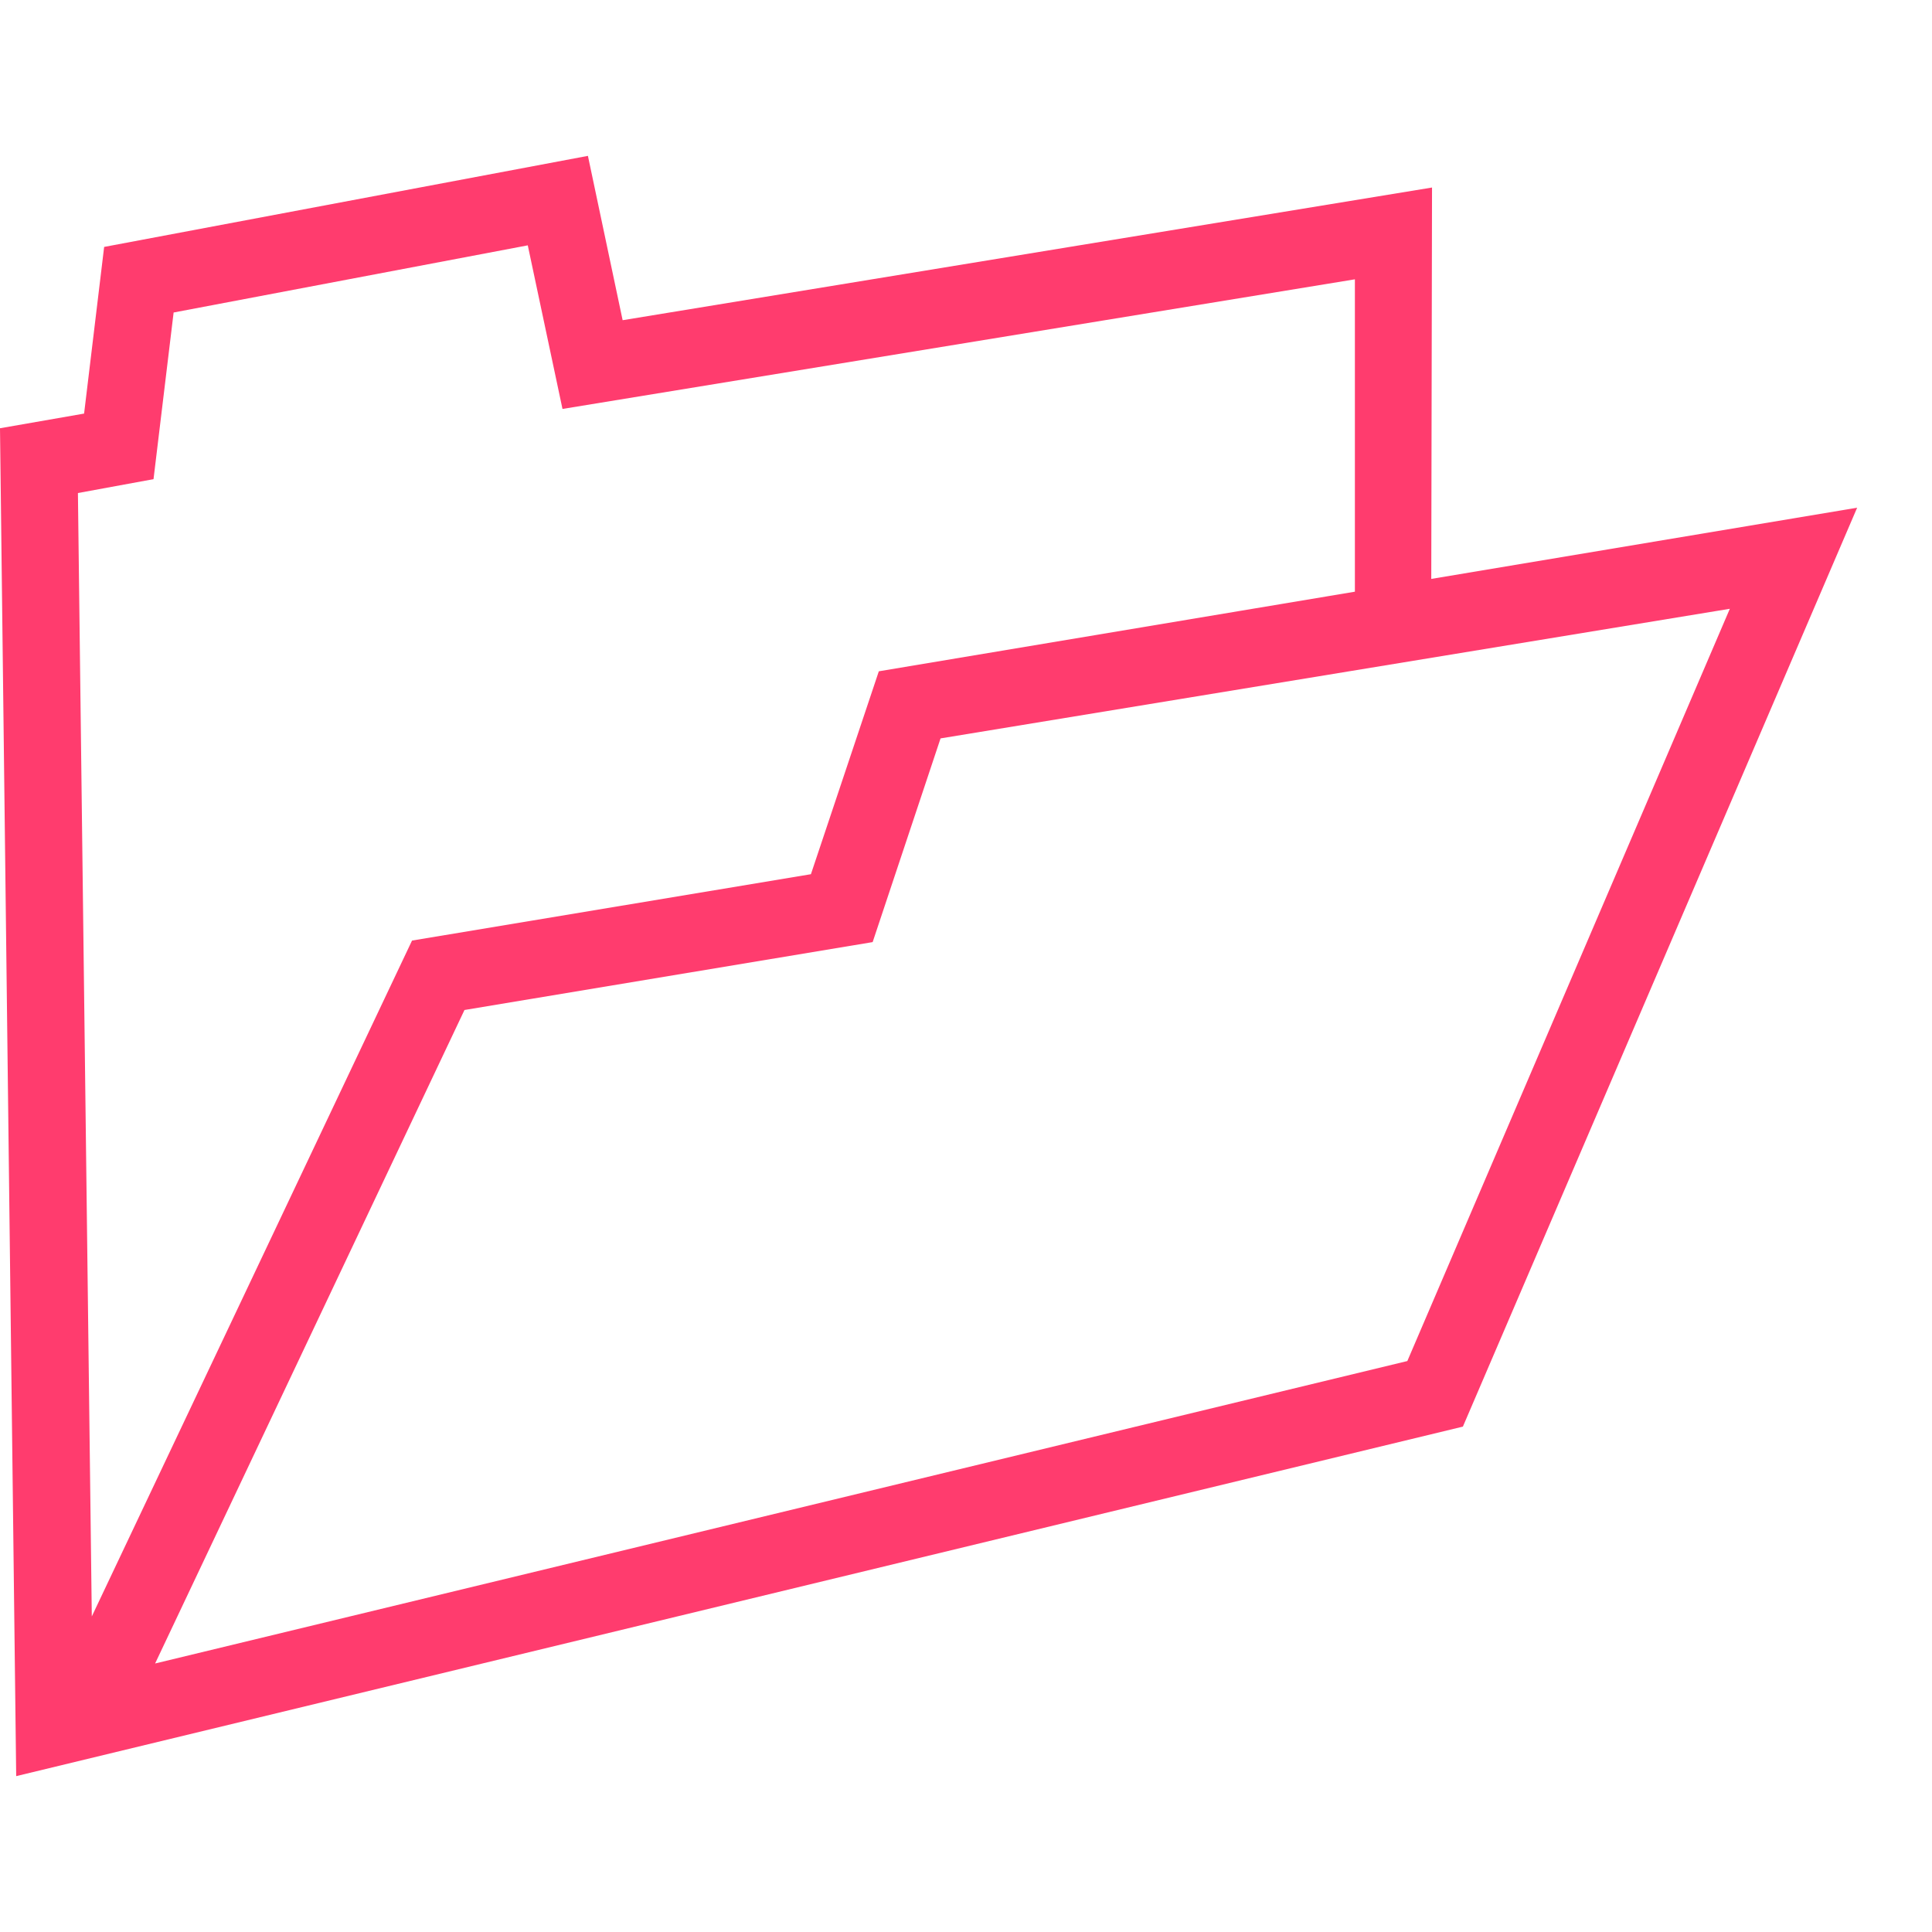 <svg version="1.1" xmlns="http://www.w3.org/2000/svg" style="fill:rgba(0,0,0,1.0)" width="256" height="256" viewBox="0 0 39.125 32.812"><path fill="rgb(255, 60, 110)" d="M0.328 32.812 L0 5.516 L1.703 5.219 L2.109 1.844 L11.906 -0 L12.609 3.328 L29 0.641 L28.984 8.922 L27.438 9.219 L27.438 2.5 L11.391 5.125 L10.688 1.812 L3.516 3.172 L3.109 6.547 L1.578 6.828 L1.859 29.578 L8.344 15.891 L16.422 14.547 L17.797 10.438 L37.609 7.125 L29.625 25.734 Z M3.141 30.531 L28.5 24.406 L35.031 9.172 L19.047 11.797 L17.672 15.922 L9.406 17.297 Z M39.125 27.344" /></svg>